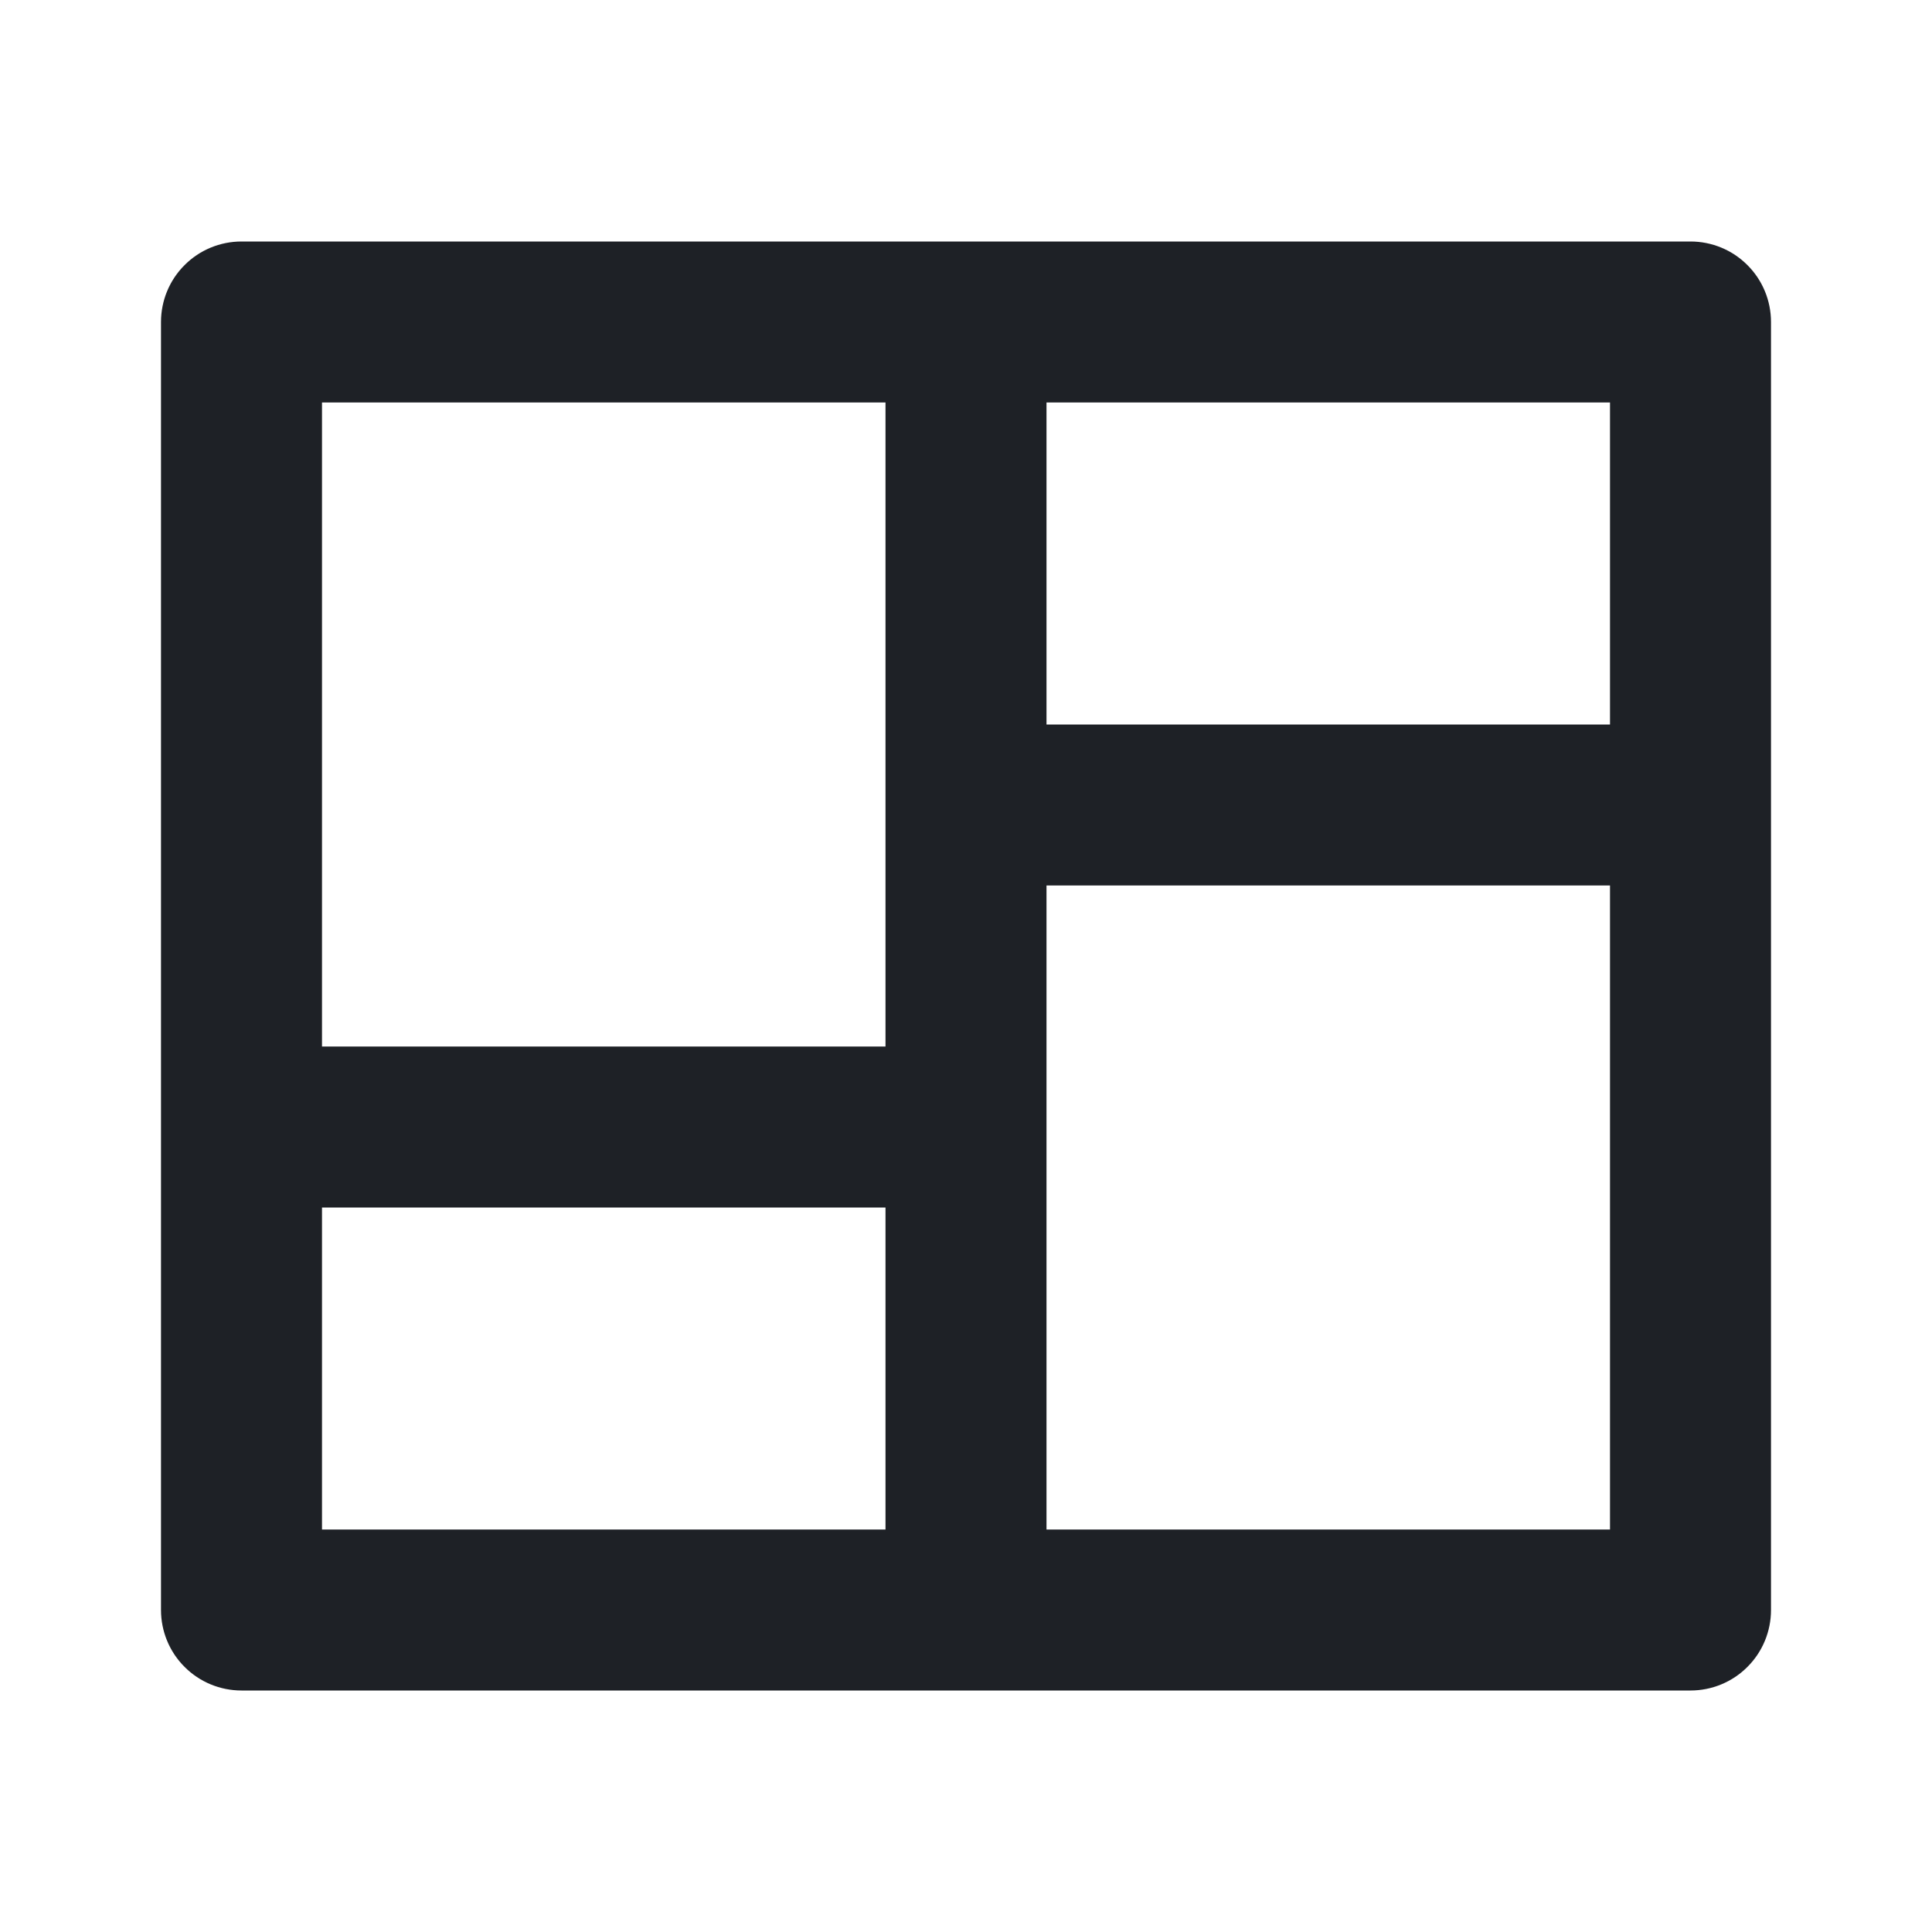 <svg width="24" height="24" viewBox="0 0 24 24" fill="none" xmlns="http://www.w3.org/2000/svg">
<g clip-path="url(#clip0_280_608)">
<path d="M22 20C22 20.265 21.895 20.52 21.707 20.707C21.52 20.895 21.265 21 21 21H3C2.735 21 2.48 20.895 2.293 20.707C2.105 20.52 2 20.265 2 20V4C2 3.735 2.105 3.48 2.293 3.293C2.48 3.105 2.735 3 3 3H21C21.265 3 21.52 3.105 21.707 3.293C21.895 3.48 22 3.735 22 4V20ZM11 15H4V19H11V15ZM20 11H13V19H20V11ZM11 5H4V13H11V5ZM20 5H13V9H20V5Z" fill="#1E2126"/>
</g>
<defs>
<clipPath id="clip0_280_608">
<rect width="24" height="24" fill="white"/>
</clipPath>
</defs>
</svg>
